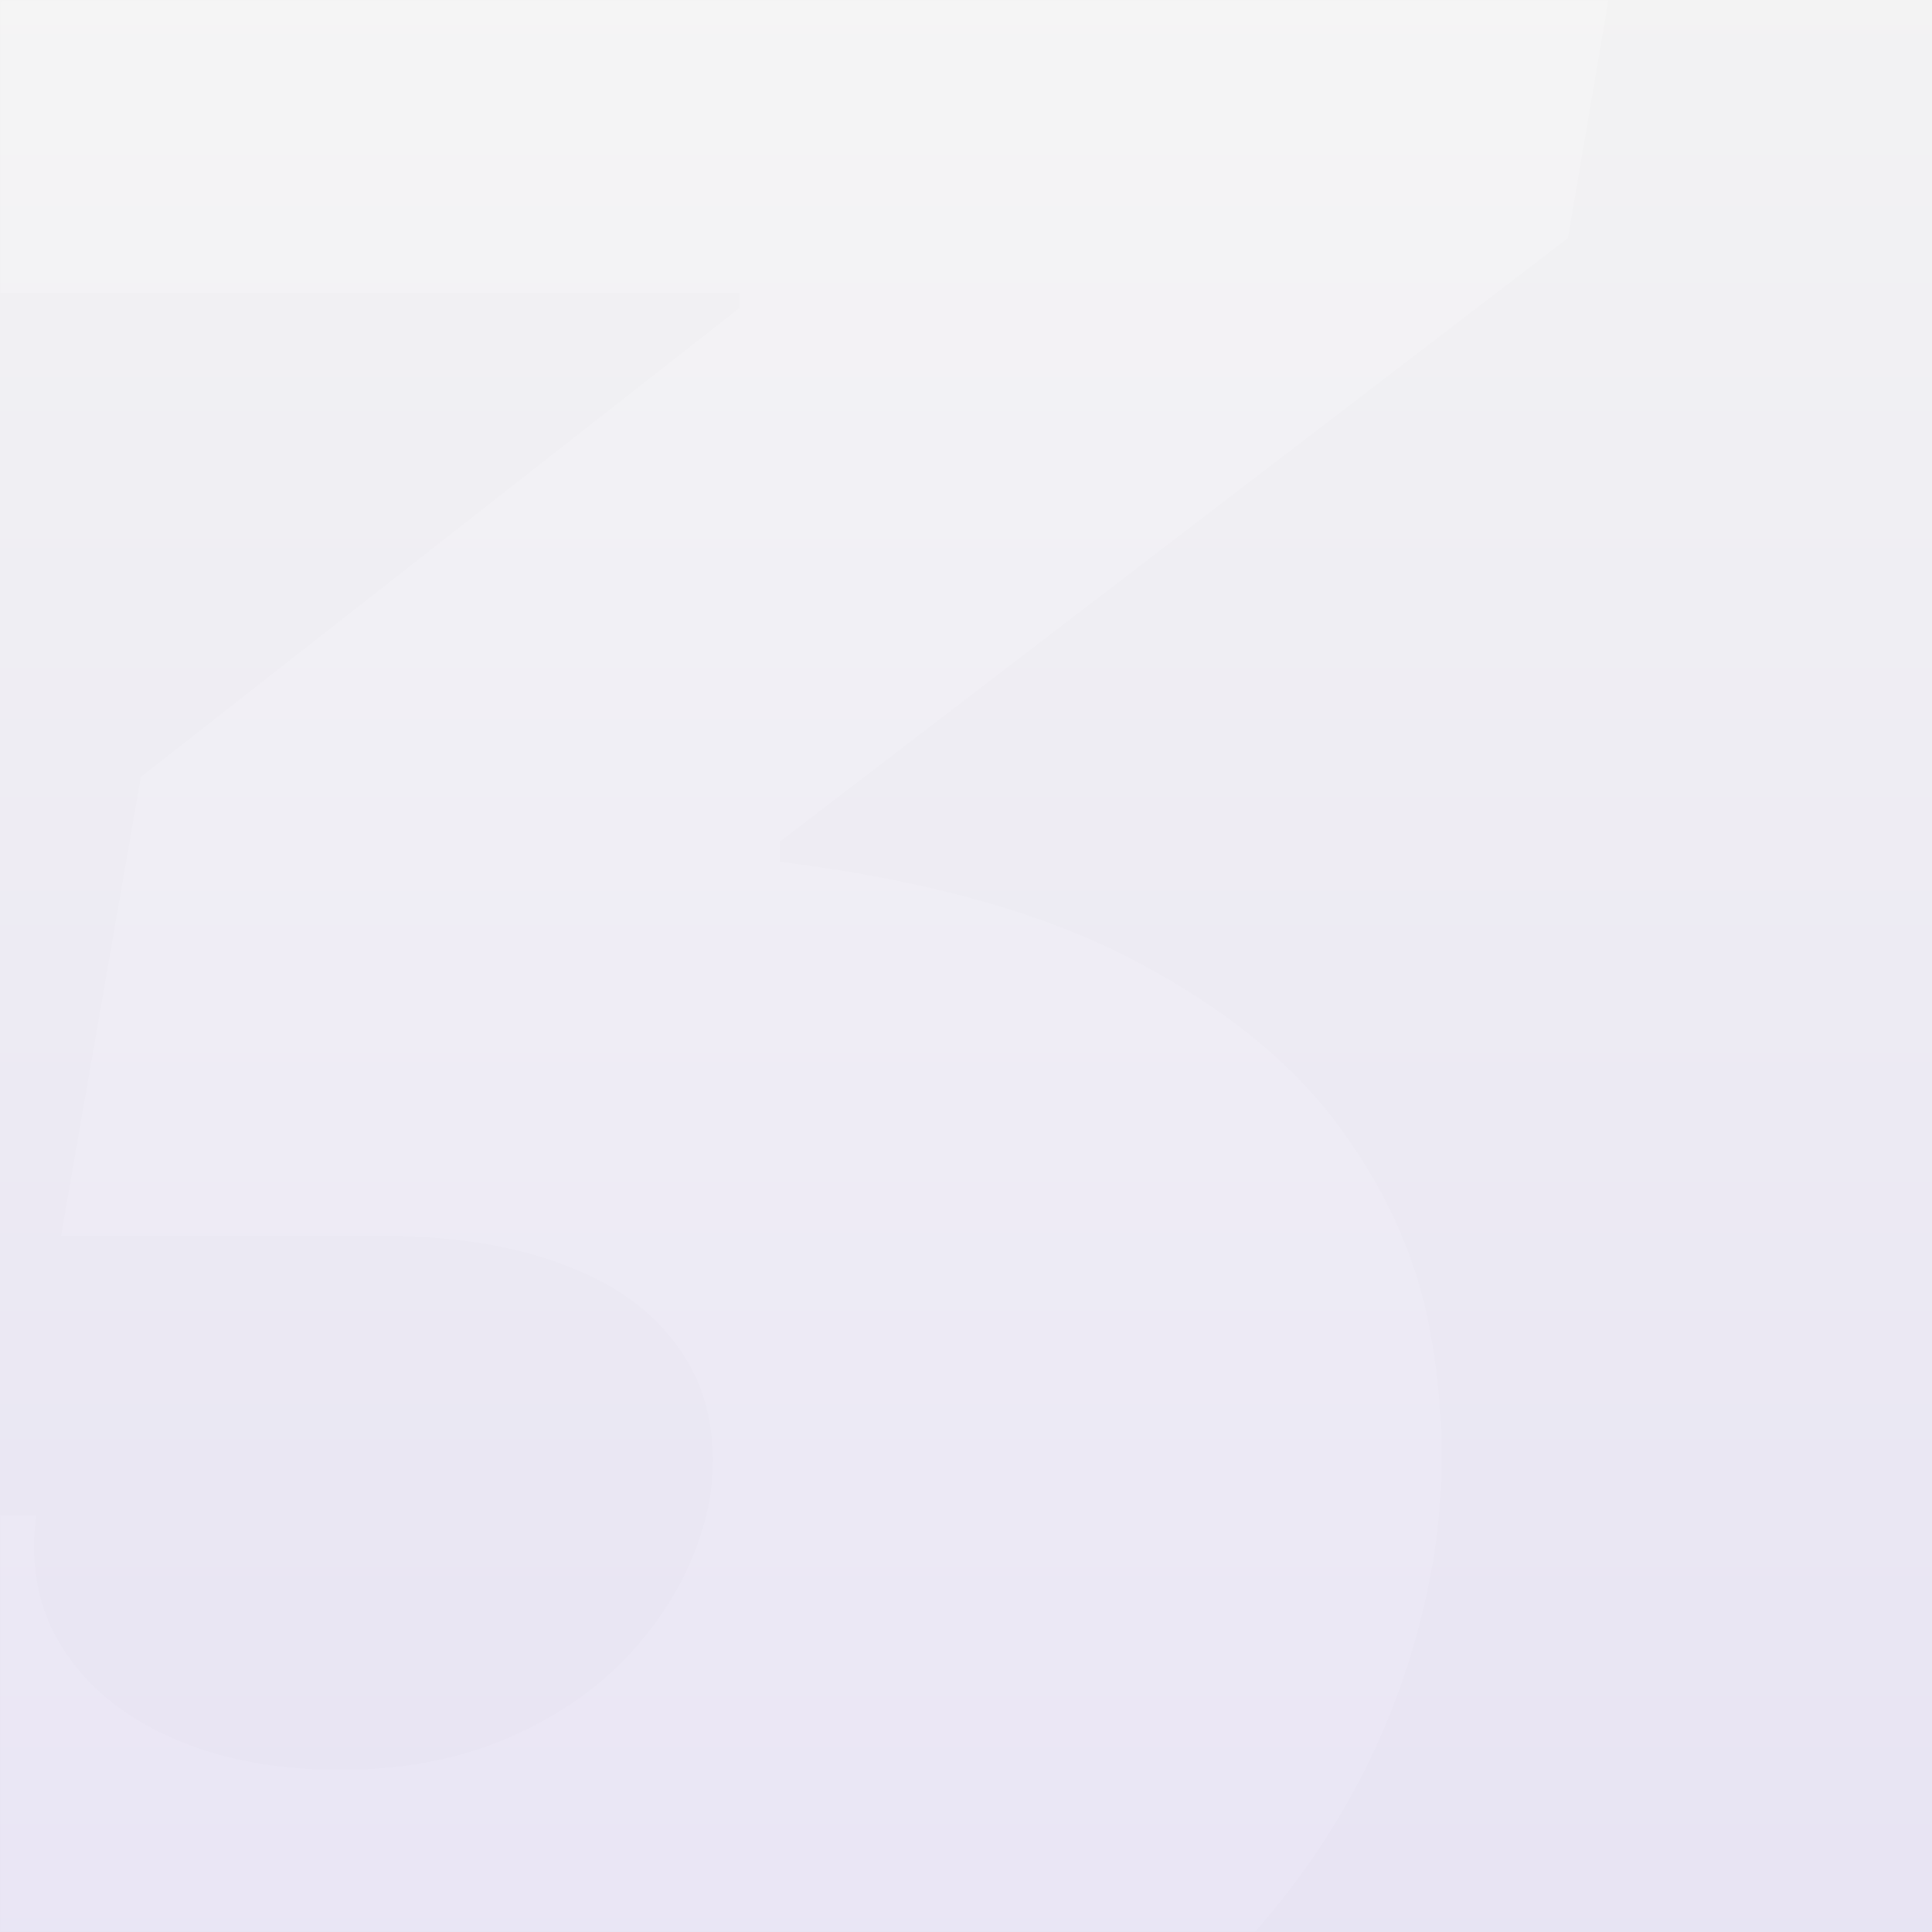 <svg width="550" height="550" viewBox="0 0 550 550" fill="none" xmlns="http://www.w3.org/2000/svg">
<rect x="0" y="0" width="550" height="550" fill="#333333" stroke="none"/>
<mask id="mask0_408_1112" style="mask-type:alpha" maskUnits="userSpaceOnUse" x="0" y="0" width="550" height="550">
<rect width="550" height="550" fill="url(#paint0_linear_408_1112)" fill-opacity="0.94"/>
</mask>
<g mask="url(#mask0_408_1112)">
<path d="M-188.591 431.409H10.273C8.379 445.614 10.865 458.161 17.73 469.051C24.596 479.941 34.894 488.464 48.625 494.619C62.356 500.775 78.455 503.852 96.921 503.852C115.86 503.852 132.669 500.42 147.347 493.554C162.261 486.688 174.335 477.455 183.568 465.855C193.038 454.255 199.193 441.352 202.034 427.148C204.402 411.049 202.034 397.437 194.932 386.31C187.83 374.946 176.939 366.423 162.261 360.741C147.583 354.823 130.064 351.864 109.705 351.864H17.375L40.102 221.182L210.557 87.659V83.398H-93.421L-67.852 -74.273H470.5L446.352 67.773L221.92 239.648V245.33C263.824 250.538 297.678 260.008 323.483 273.739C349.525 287.47 369.174 303.687 382.432 322.389C395.926 341.092 404.33 360.978 407.645 382.048C411.196 403.118 411.314 423.833 408 444.193C400.424 488.227 380.538 526.698 348.341 559.605C316.381 592.276 276.134 617.725 227.602 635.955C179.307 653.947 126.75 662.943 69.932 662.943C10.273 662.943 -40.153 653 -81.347 633.114C-122.303 613.227 -152.251 585.884 -171.19 551.082C-189.893 516.281 -195.693 476.39 -188.591 431.409Z" fill="#5A5A5A"/>
</g>
<rect width="550" height="550" fill="url(#paint1_linear_408_1112)" fill-opacity="0.94"/>
<defs>
<linearGradient id="paint0_linear_408_1112" x1="275" y1="0" x2="275" y2="550" gradientUnits="userSpaceOnUse">
<stop stop-color="#EDEDED"/>
<stop offset="1" stop-color="#A7A7A7"/>
</linearGradient>
<linearGradient id="paint1_linear_408_1112" x1="275" y1="0" x2="275" y2="550" gradientUnits="userSpaceOnUse">
<stop stop-color="white"/>
<stop offset="1" stop-color="#F3EFFF"/>
</linearGradient>
</defs>
</svg>
